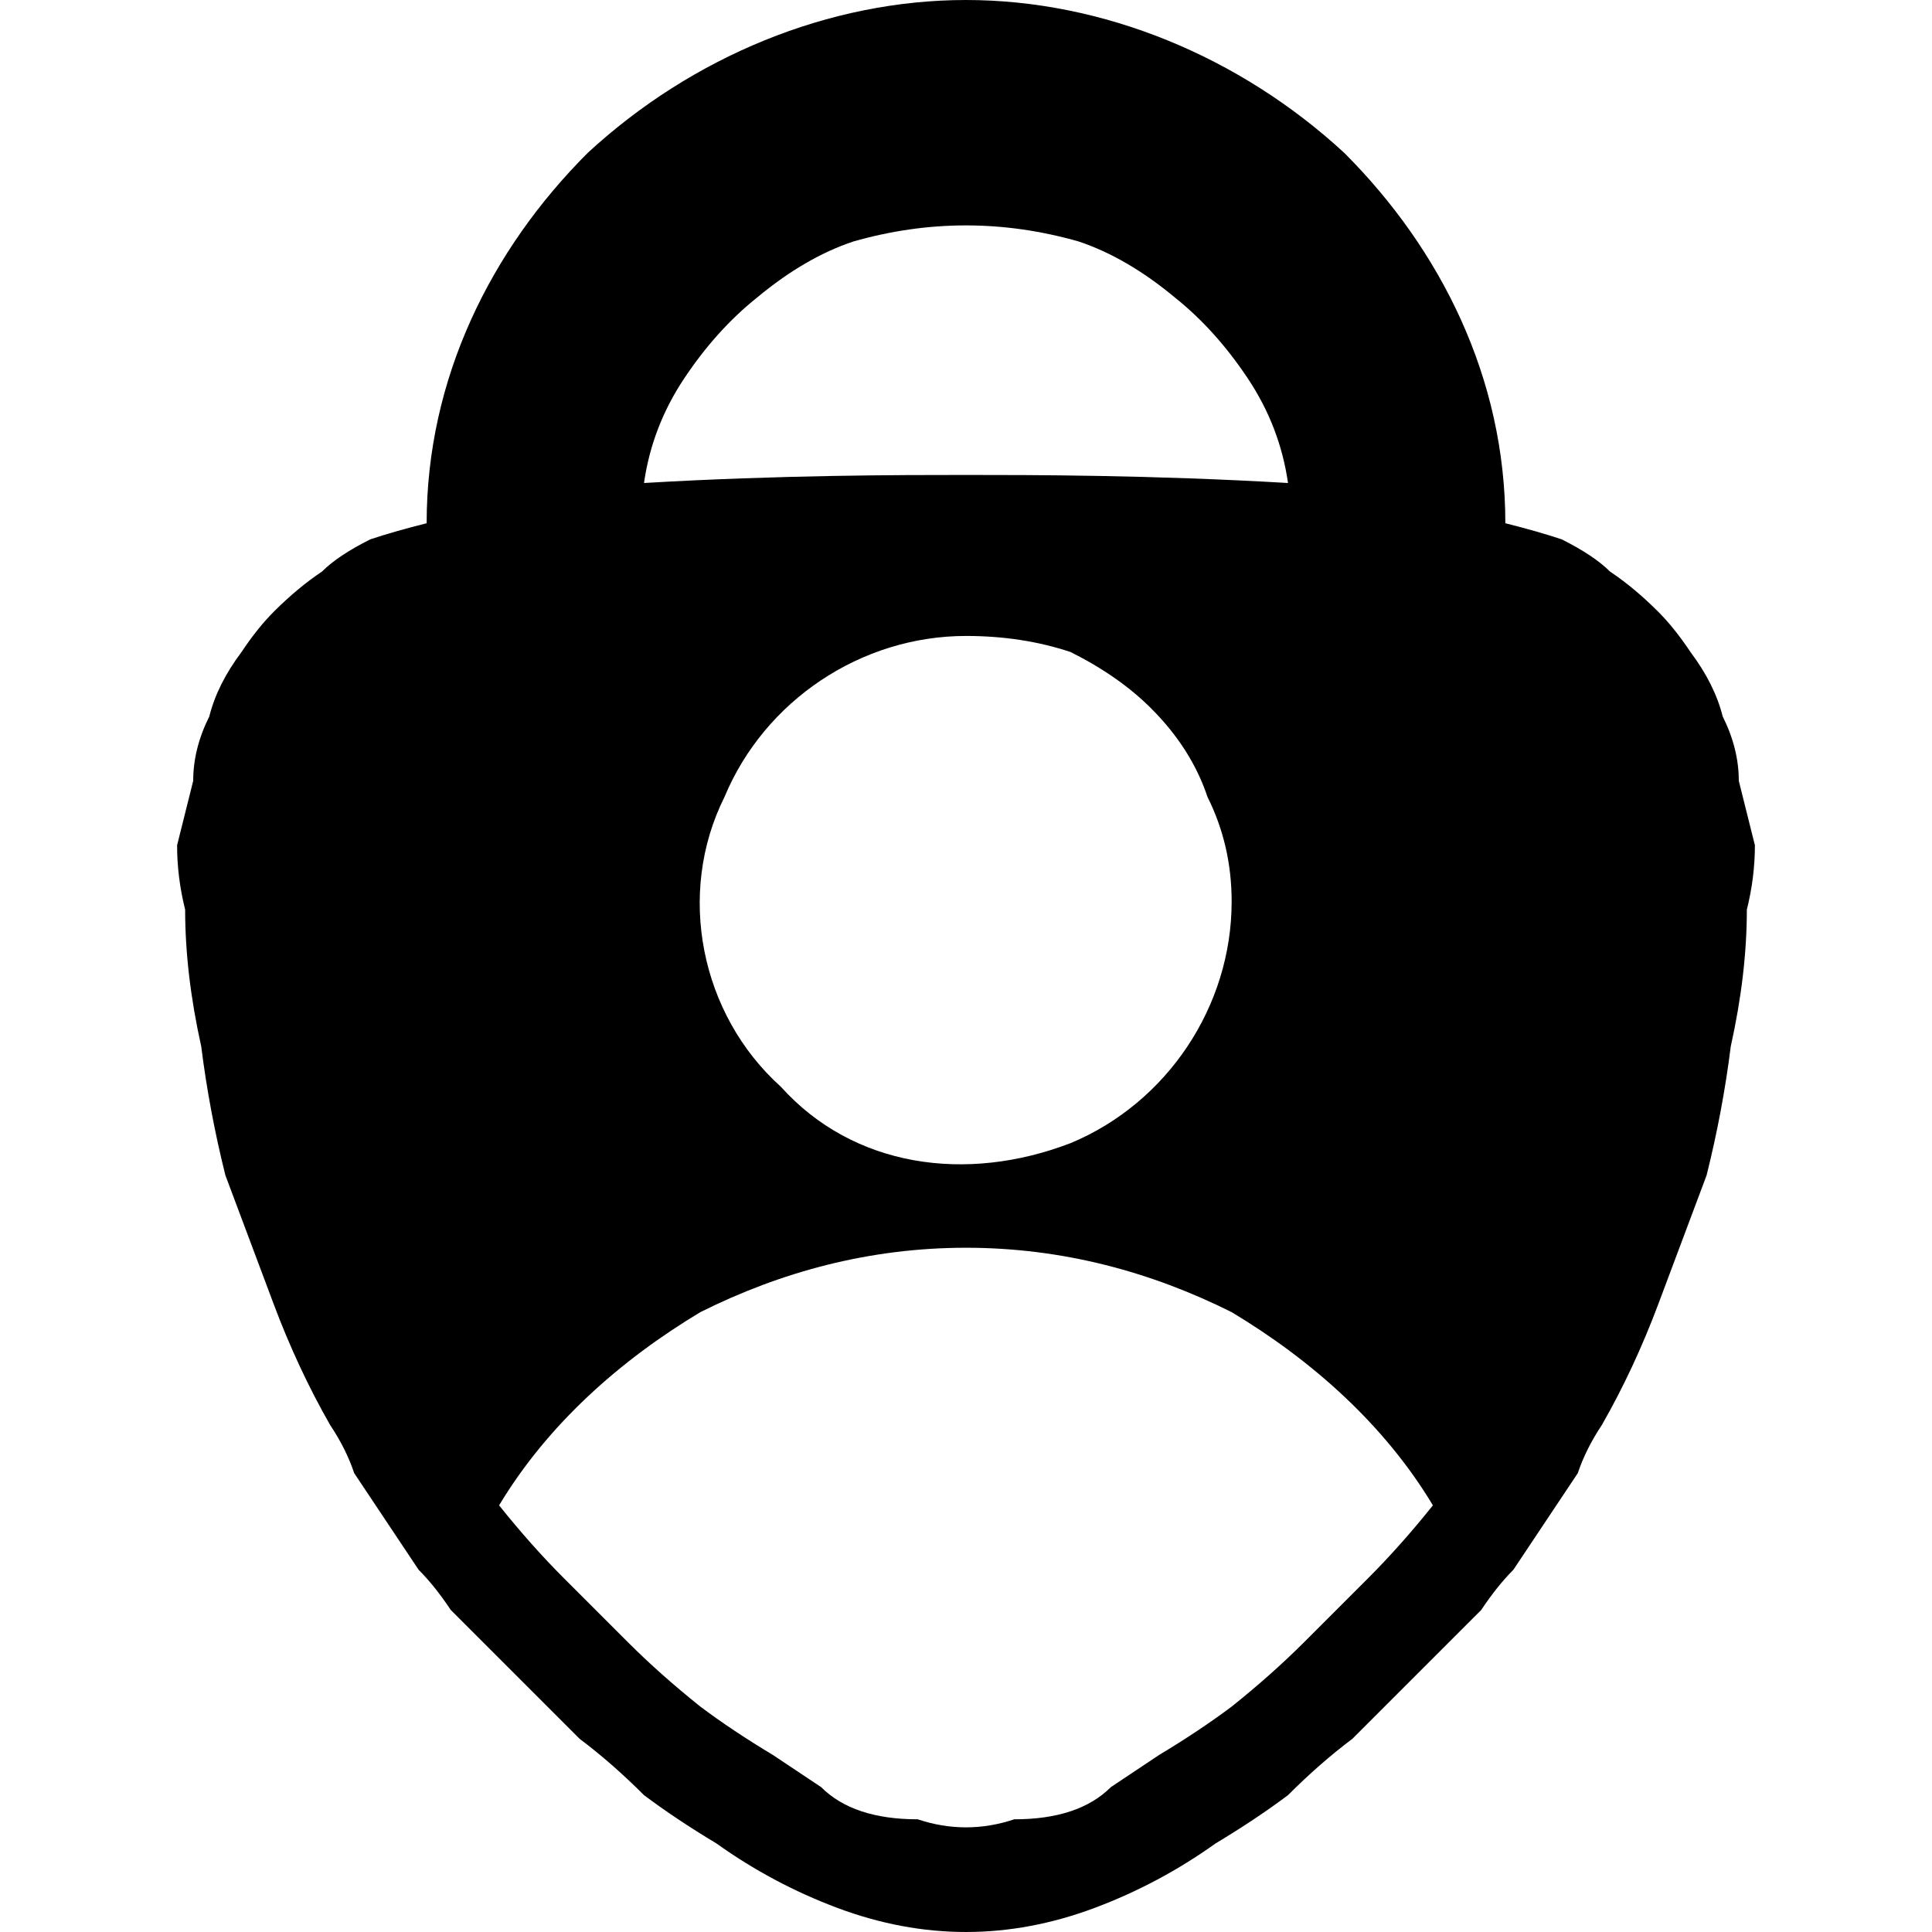 <svg version="1.2" xmlns="http://www.w3.org/2000/svg" viewBox="0 0 24 24" width="24" height="24">
	<title>microsoft_authenticator-svg</title>
	<style>
		.s0 { fill: #000000 } 
	</style>
	<path id="Layer" fill-rule="evenodd" class="s0" d="m21.4 8.9q0.2 0.4 0.2 0.8 0.1 0.4 0.2 0.8 0 0.4-0.1 0.8 0 0.8-0.2 1.7-0.1 0.8-0.3 1.6-0.3 0.8-0.6 1.6-0.3 0.8-0.7 1.5-0.2 0.3-0.3 0.6-0.2 0.3-0.4 0.6-0.2 0.3-0.4 0.6-0.2 0.2-0.4 0.5-0.4 0.4-0.8 0.8-0.4 0.4-0.8 0.8-0.4 0.3-0.8 0.7-0.4 0.3-0.9 0.6-0.7 0.5-1.5 0.8-0.8 0.3-1.6 0.3-0.8 0-1.6-0.3-0.8-0.3-1.5-0.8-0.5-0.3-0.9-0.6-0.4-0.4-0.8-0.7-0.4-0.4-0.8-0.8-0.4-0.4-0.8-0.8-0.2-0.3-0.4-0.5-0.2-0.3-0.4-0.6-0.2-0.3-0.4-0.6-0.1-0.3-0.3-0.6-0.4-0.7-0.7-1.5-0.3-0.8-0.6-1.6-0.2-0.8-0.3-1.6-0.2-0.9-0.2-1.7-0.1-0.4-0.1-0.8 0.1-0.4 0.2-0.8 0-0.4 0.2-0.8 0.1-0.4 0.4-0.8 0.2-0.3 0.4-0.5 0.3-0.3 0.6-0.5 0.2-0.2 0.6-0.4 0.3-0.1 0.7-0.2c0-1.8 0.8-3.4 2-4.6 1.3-1.2 3-1.9 4.7-1.9 1.7 0 3.4 0.7 4.7 1.9 1.2 1.2 2 2.8 2 4.6q0.4 0.1 0.7 0.2 0.4 0.2 0.6 0.4 0.3 0.2 0.6 0.5 0.2 0.2 0.4 0.5 0.3 0.4 0.4 0.8zm-10.8-5.9q-0.6 0.2-1.2 0.7-0.5 0.4-0.9 1-0.4 0.6-0.5 1.3c1.7-0.1 3.2-0.1 4-0.1 0.8 0 2.3 0 4 0.1q-0.1-0.7-0.5-1.3-0.4-0.6-0.9-1-0.6-0.5-1.2-0.7-0.7-0.2-1.4-0.2-0.7 0-1.4 0.2zm4.4 6.9q-0.2-0.6-0.7-1.1-0.4-0.4-1-0.7-0.6-0.2-1.3-0.2c-1.3 0-2.5 0.8-3 2-0.6 1.2-0.3 2.7 0.7 3.6 0.9 1 2.3 1.2 3.6 0.7 1.2-0.5 2-1.7 2-3q0-0.7-0.3-1.3zm0.3 11.3q0.5-0.4 0.9-0.8 0.4-0.4 0.8-0.8 0.4-0.4 0.8-0.9c-0.6-1-1.5-1.8-2.5-2.4-1-0.5-2.1-0.8-3.3-0.8-1.2 0-2.3 0.3-3.3 0.8-1 0.6-1.9 1.4-2.5 2.4q0.4 0.5 0.8 0.9 0.4 0.4 0.8 0.8 0.4 0.4 0.9 0.8 0.4 0.3 0.9 0.6 0.3 0.2 0.6 0.4 0.2 0.2 0.5 0.3 0.3 0.1 0.7 0.1 0.3 0.1 0.6 0.1 0.3 0 0.6-0.1 0.4 0 0.7-0.1 0.3-0.1 0.5-0.3 0.3-0.2 0.6-0.4 0.5-0.3 0.9-0.6z"/>
</svg>
